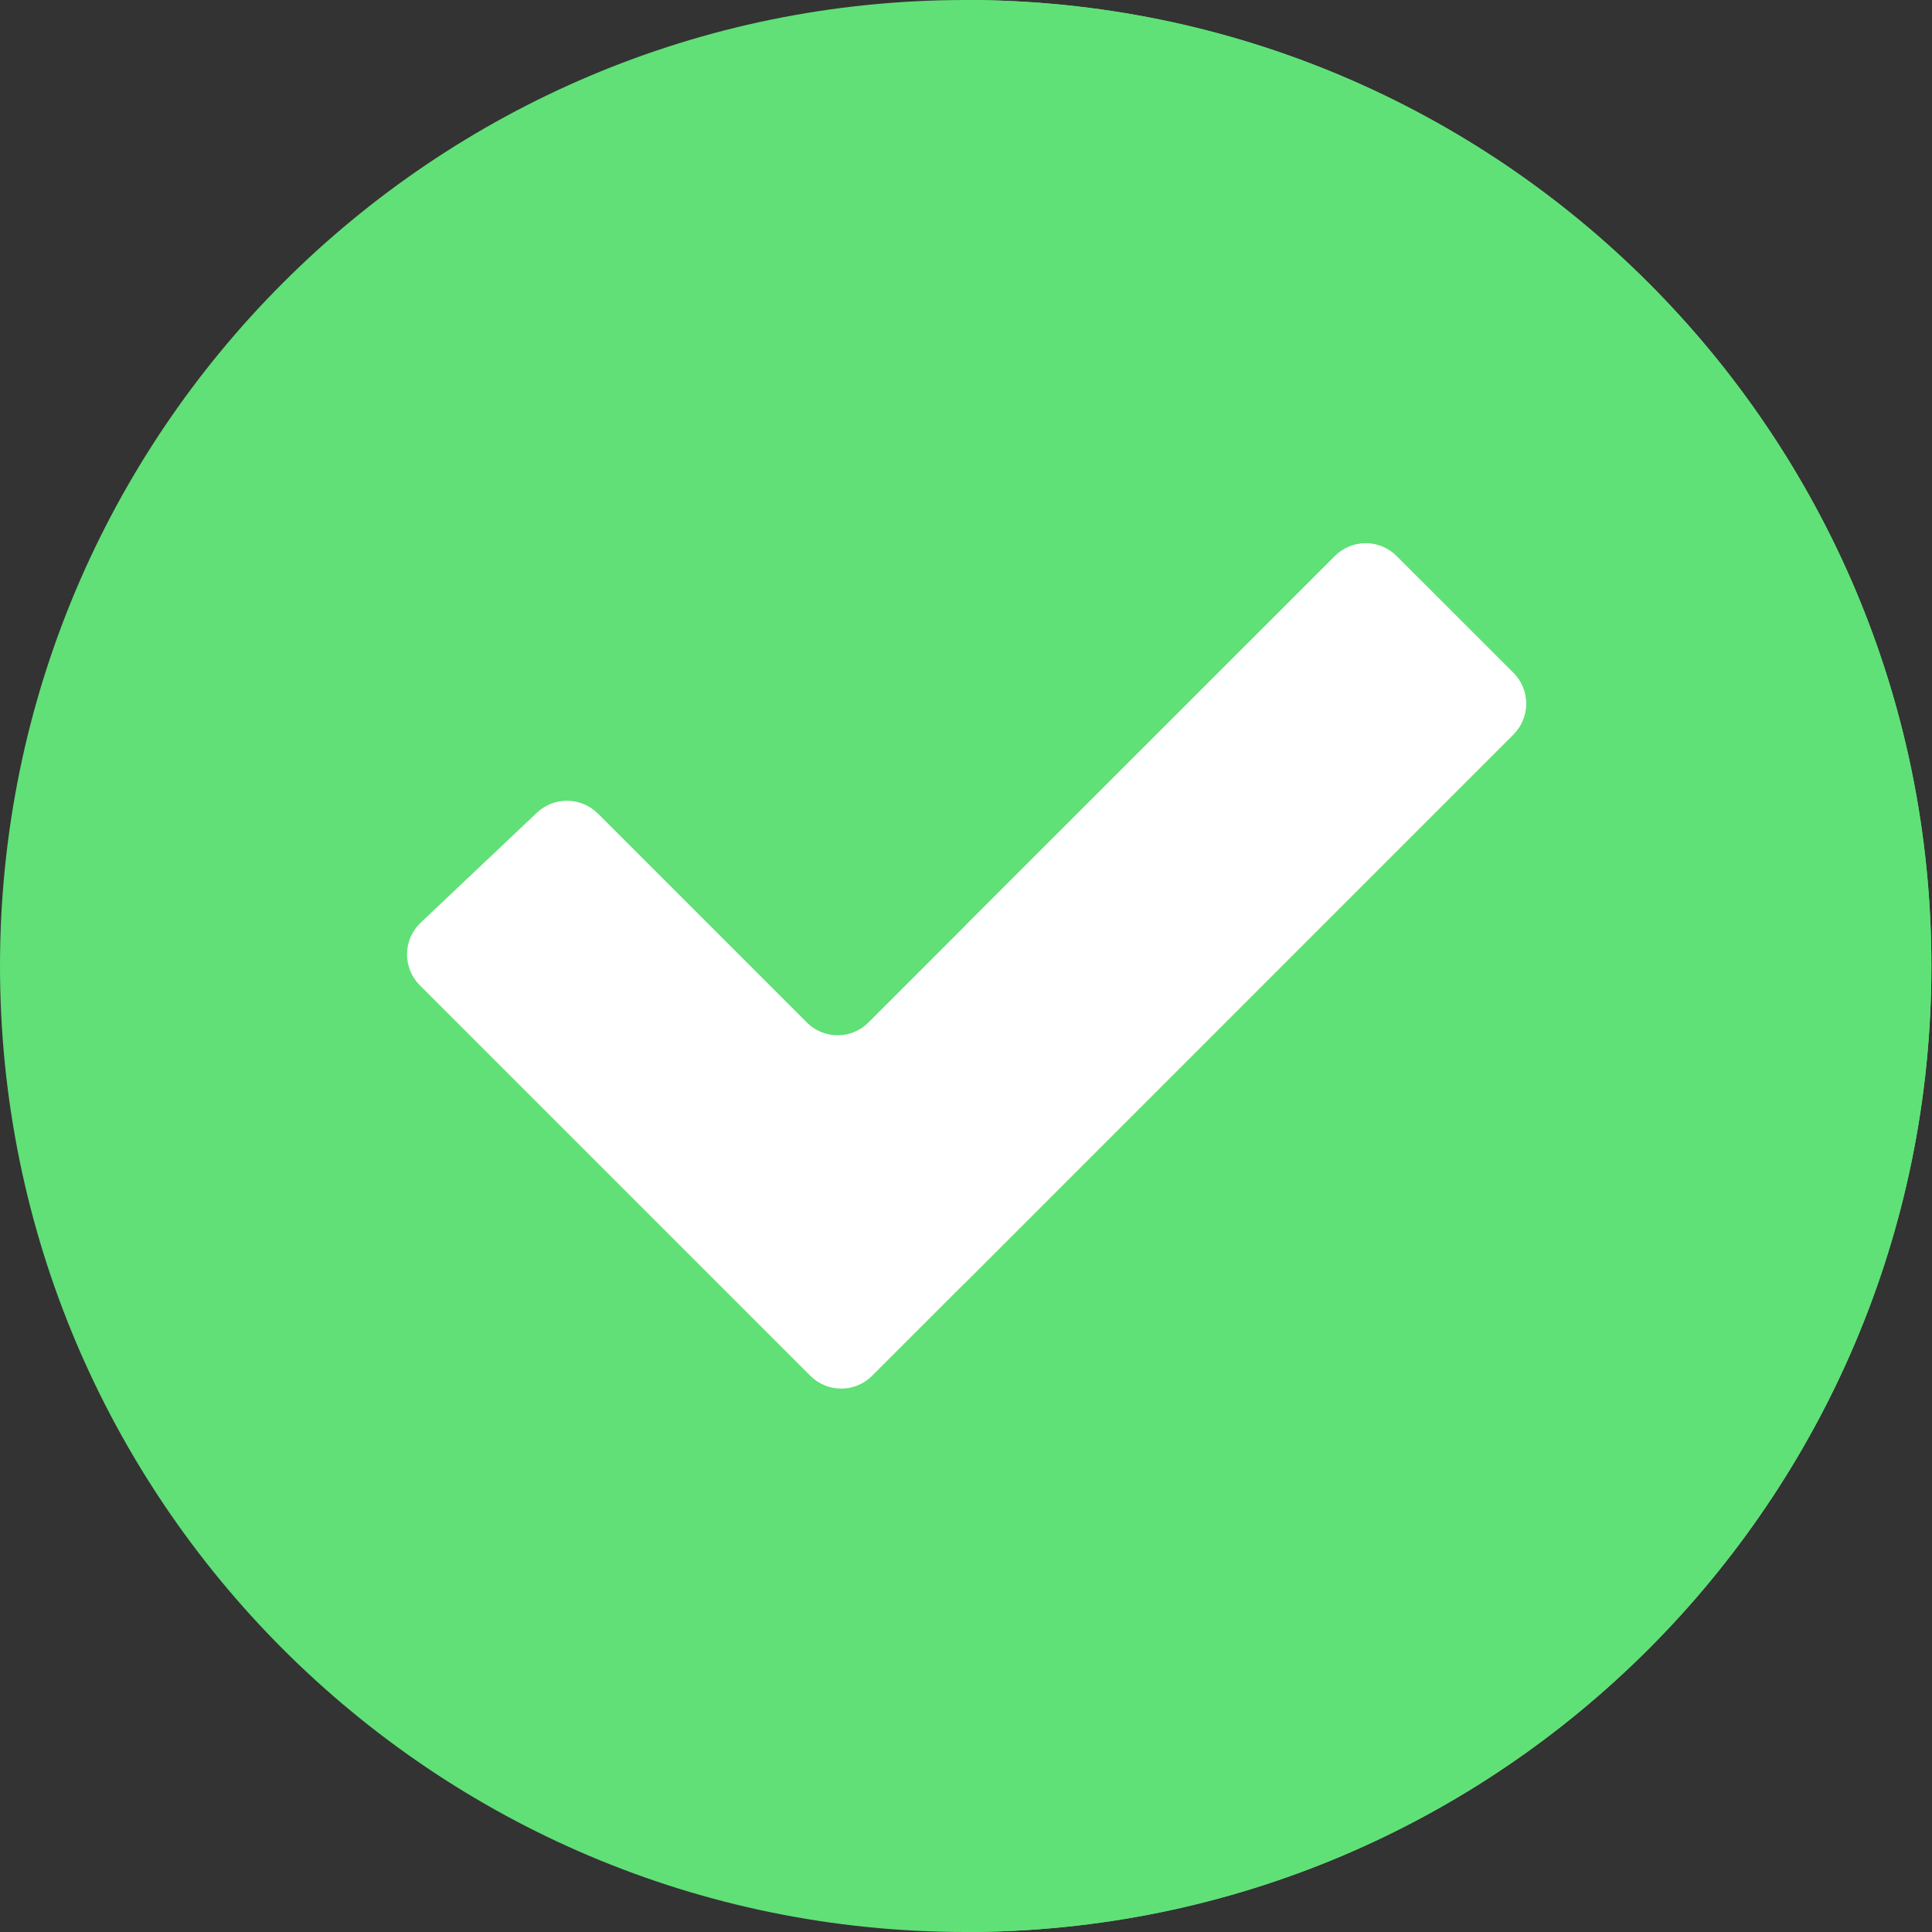 <svg width="16" height="16" viewBox="0 0 16 16" fill="none" xmlns="http://www.w3.org/2000/svg">
<rect x="0" y="0" width="16" height="16" fill="#333333" stroke="none"/>
<path d="M7.997 16C12.414 16 15.995 12.418 15.995 8C15.995 3.582 12.414 0 7.997 0C3.581 0 0 3.582 0 8C0 12.418 3.581 16 7.997 16Z" fill="#60E077"/>
<path d="M7.998 0C7.994 0 7.99 0 7.987 0V16C7.99 16 7.994 16 7.998 16C12.415 16 15.995 12.418 15.995 8C15.995 3.582 12.415 0 7.998 0Z" fill="#60E177"/>
<path d="M3.476 8.159L6.711 11.394C6.852 11.535 7.081 11.535 7.222 11.394L12.533 6.083C12.674 5.942 12.674 5.713 12.533 5.572L11.566 4.606C11.425 4.464 11.196 4.464 11.055 4.606L7.192 8.468C7.051 8.609 6.823 8.609 6.682 8.468L4.951 6.737C4.812 6.599 4.589 6.596 4.447 6.73L3.484 7.641C3.336 7.781 3.333 8.015 3.476 8.159Z" fill="white"/>
<path d="M11.566 4.606C11.425 4.464 11.196 4.464 11.055 4.606L7.987 7.674V10.629L12.532 6.083C12.673 5.942 12.673 5.713 12.532 5.572L11.566 4.606Z" fill="white"/>
</svg>
